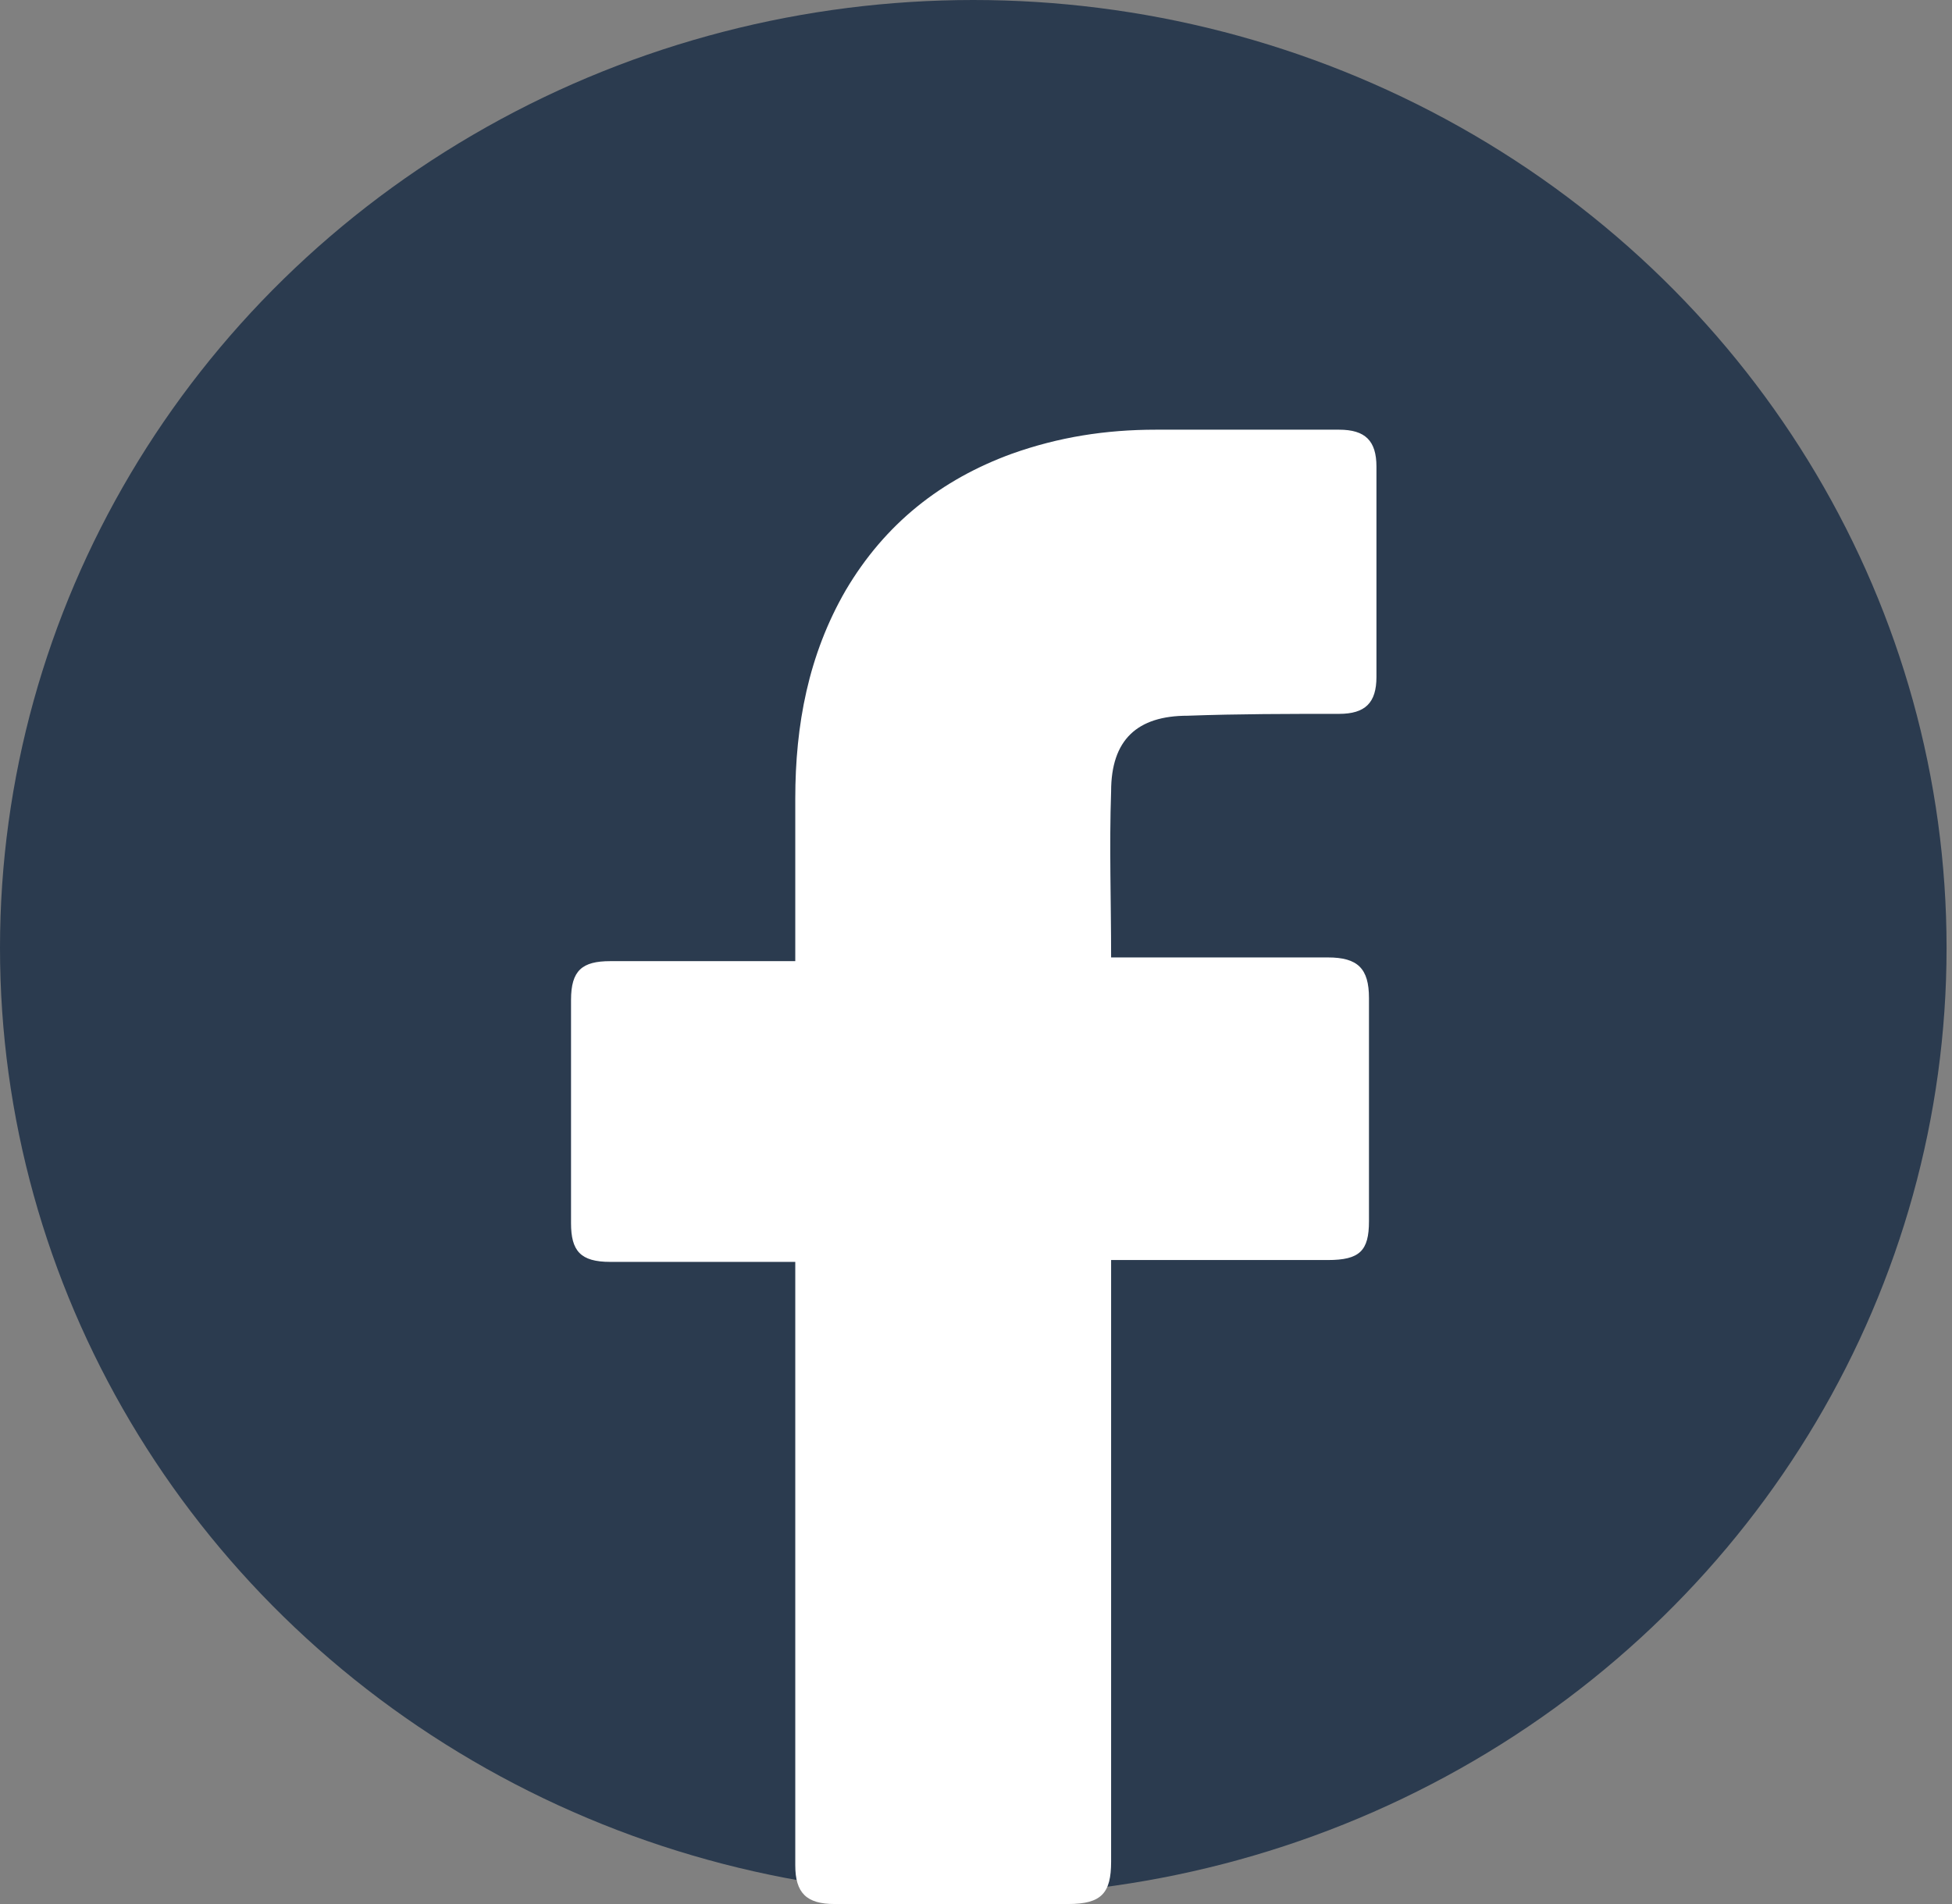 <svg width="41" height="40" viewBox="0 0 41 40" fill="none" xmlns="http://www.w3.org/2000/svg">
<rect x="0" y="0" width="41" height="40" fill="#808080" stroke="none"/>
<ellipse cx="20.443" cy="19.913" rx="20.443" ry="19.913" fill="#2B3B4F"/>
<path d="M16.704 26.51C16.587 26.51 13.996 26.51 12.818 26.51C12.19 26.51 11.994 26.278 11.994 25.696C11.994 24.145 11.994 22.556 11.994 21.006C11.994 20.385 12.23 20.192 12.818 20.192H16.704C16.704 20.075 16.704 17.827 16.704 16.78C16.704 15.23 16.979 13.757 17.764 12.4C18.588 11.004 19.766 10.074 21.257 9.531C22.239 9.182 23.22 9.027 24.28 9.027H28.126C28.676 9.027 28.911 9.26 28.911 9.803V14.222C28.911 14.764 28.676 14.997 28.126 14.997C27.066 14.997 26.007 14.997 24.947 15.036C23.887 15.036 23.338 15.54 23.338 16.625C23.298 17.788 23.338 18.912 23.338 20.114H27.891C28.519 20.114 28.754 20.347 28.754 20.967V25.657C28.754 26.278 28.558 26.471 27.891 26.471C26.478 26.471 23.455 26.471 23.338 26.471V39.109C23.338 39.768 23.141 40 22.435 40C20.786 40 19.177 40 17.529 40C16.94 40 16.704 39.768 16.704 39.186C16.704 35.116 16.704 26.627 16.704 26.51V26.51Z" fill="white"/>
</svg>
